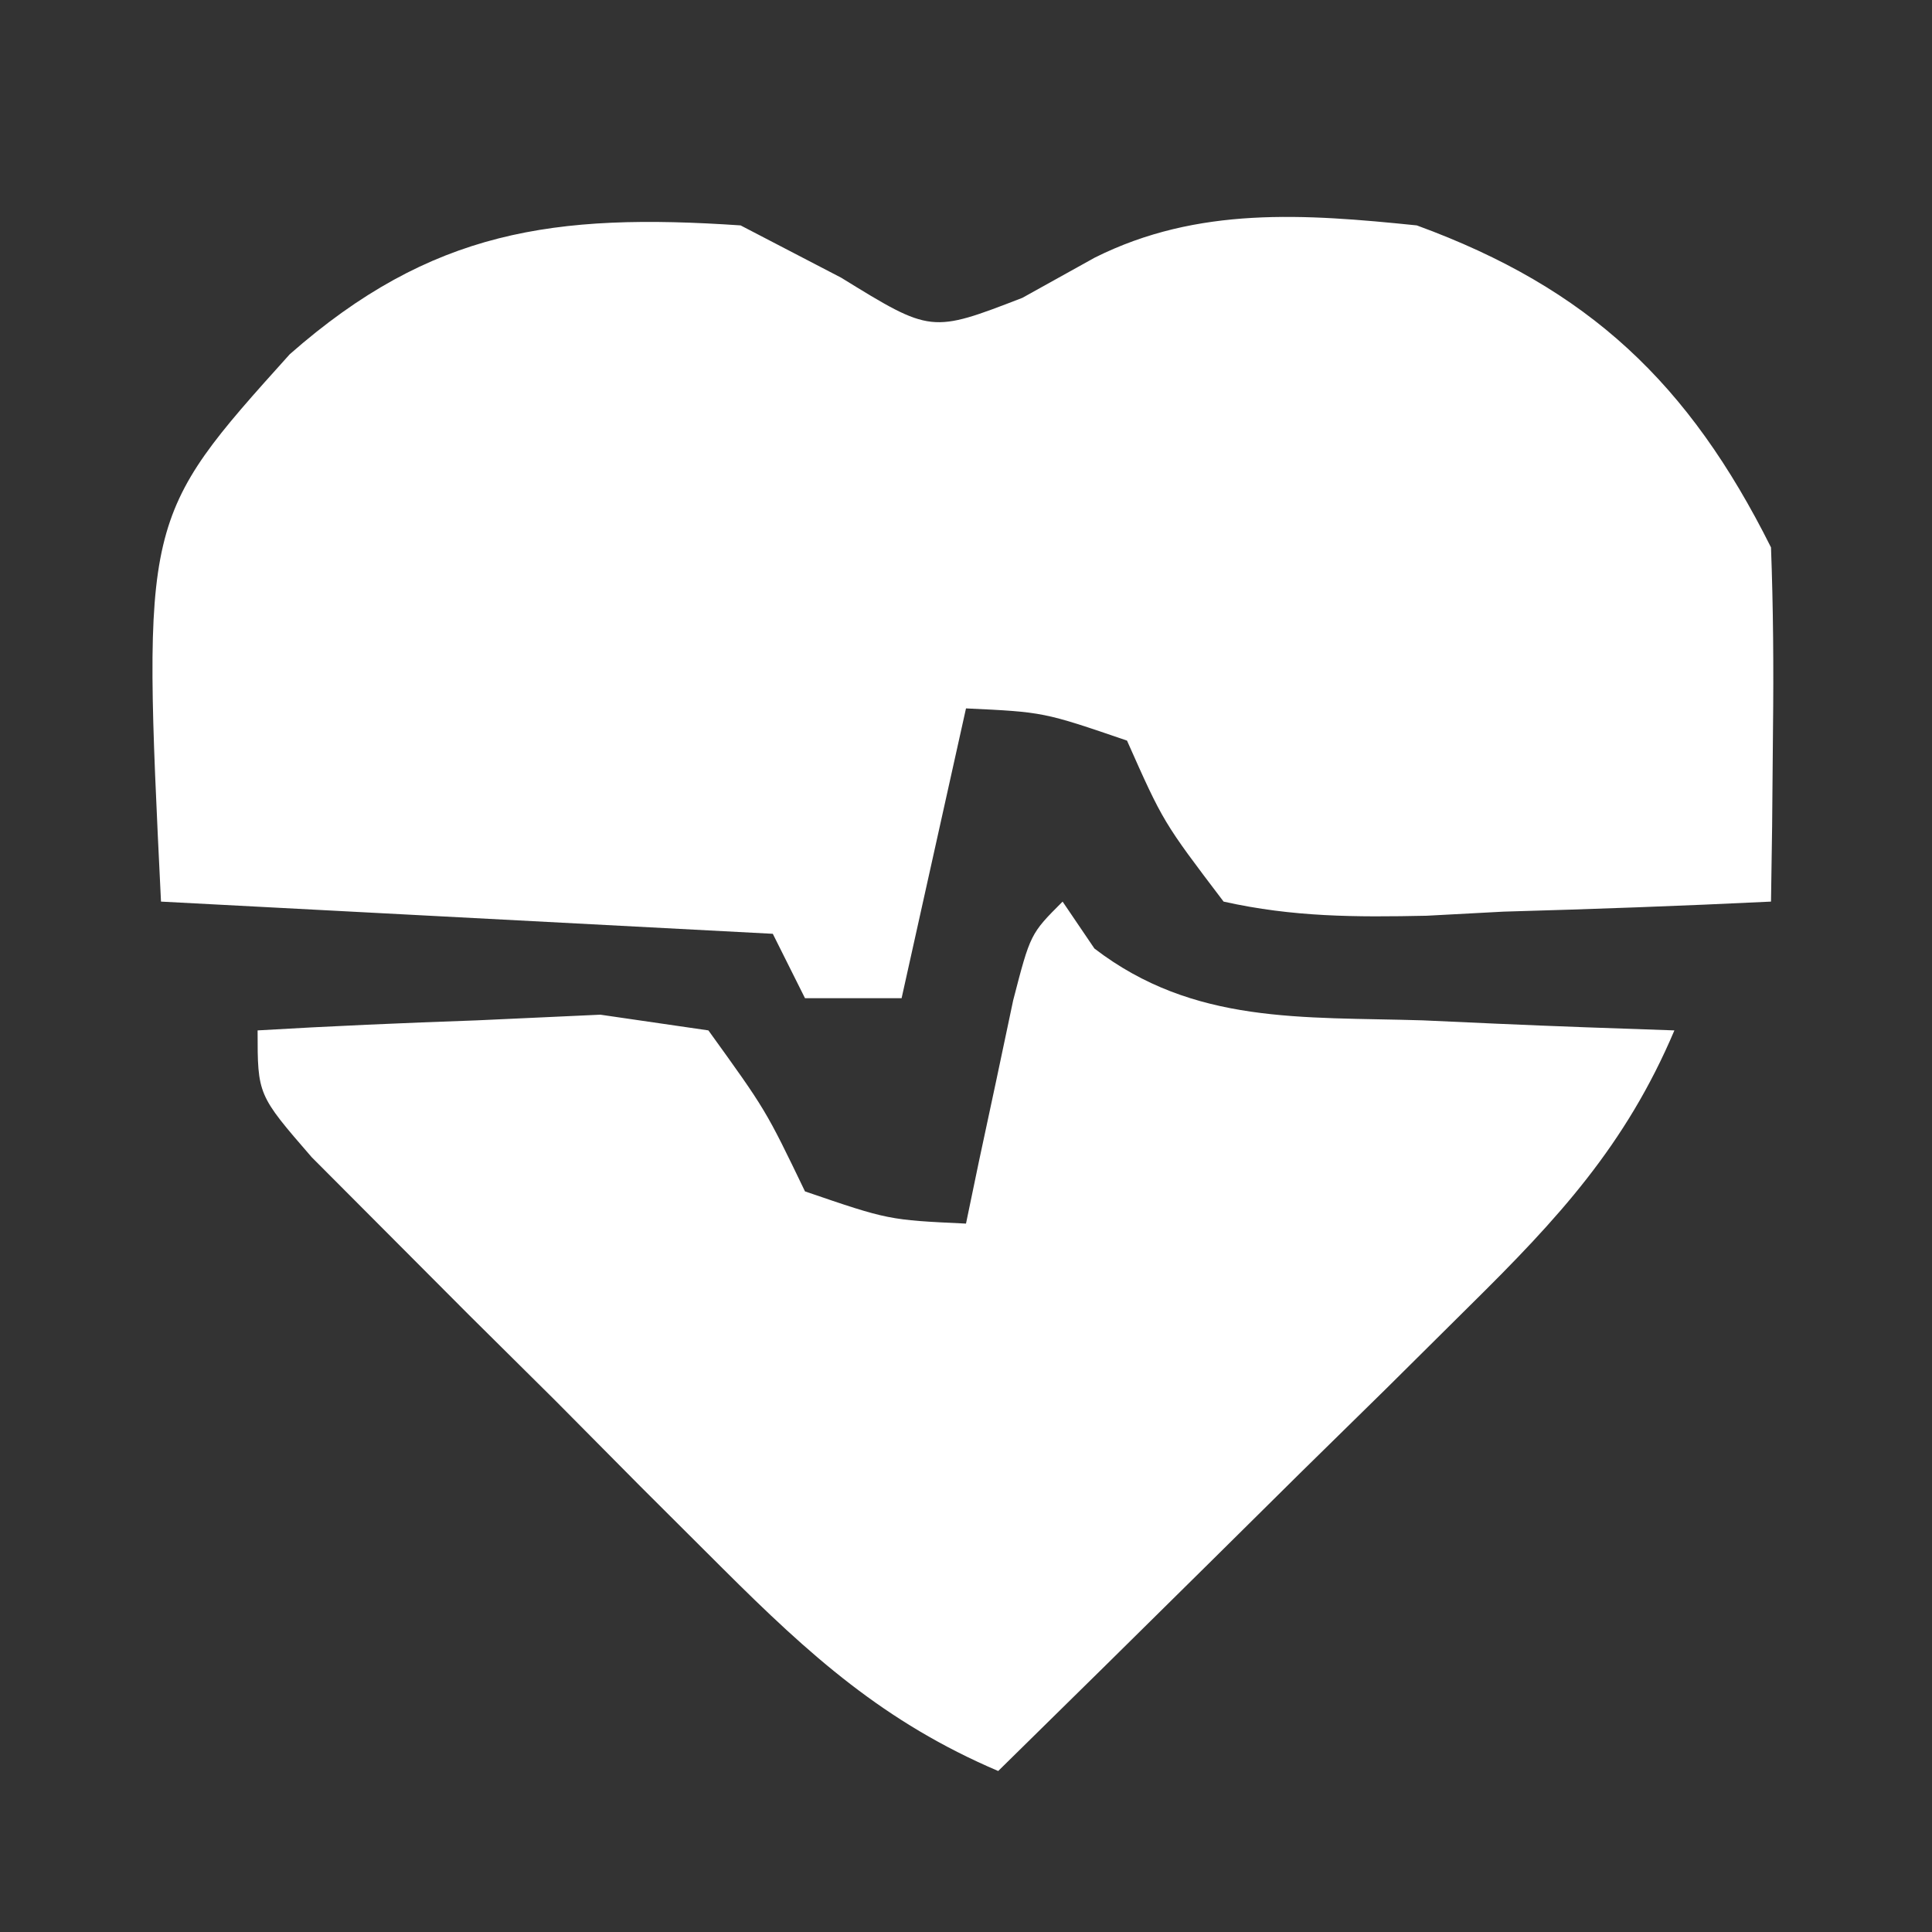 <?xml version="1.0" encoding="UTF-8"?>
<svg version="1.1" xmlns="http://www.w3.org/2000/svg" width="60" height="60">
<rect width="100%" height="100%" fill="#333333" stroke="none"/>
<path d="M0 0 C1.031 0.536 2.062 1.073 3.125 1.625 C5.916 3.345 5.916 3.345 8.75 2.25 C9.492 1.837 10.235 1.425 11 1 C14.202 -0.601 17.518 -0.357 21 0 C26.347 1.954 29.456 4.912 32 10 C32.07 11.874 32.084 13.75 32.062 15.625 C32.053 16.628 32.044 17.631 32.035 18.664 C32.024 19.435 32.012 20.206 32 21 C29.228 21.135 26.462 21.234 23.688 21.312 C22.902 21.354 22.116 21.396 21.307 21.439 C19.099 21.486 17.157 21.482 15 21 C13.125 18.531 13.125 18.531 12 16 C9.409 15.113 9.409 15.113 7 15 C6.34 17.97 5.68 20.94 5 24 C4.01 24 3.02 24 2 24 C1.67 23.34 1.34 22.68 1 22 C-5.27 21.67 -11.54 21.34 -18 21 C-18.581 9.09 -18.581 9.09 -14 4 C-9.605 0.138 -5.781 -0.392 0 0 Z " fill="#FFFFFF" transform="translate(23,7)"/>
<path d="M0 0 C0.489 0.721 0.489 0.721 0.988 1.457 C4.074 3.824 7.442 3.573 11.188 3.688 C11.937 3.722 12.687 3.756 13.459 3.791 C15.305 3.873 17.153 3.938 19 4 C17.486 7.568 15.395 9.837 12.648 12.547 C11.798 13.391 10.947 14.236 10.07 15.105 C9.181 15.978 8.291 16.851 7.375 17.75 C6.478 18.638 5.581 19.526 4.656 20.441 C2.442 22.632 0.223 24.818 -2 27 C-5.538 25.49 -7.834 23.424 -10.547 20.719 C-11.391 19.877 -12.236 19.035 -13.105 18.168 C-13.978 17.288 -14.851 16.407 -15.75 15.5 C-16.638 14.62 -17.526 13.739 -18.441 12.832 C-19.281 11.99 -20.12 11.149 -20.984 10.281 C-21.755 9.508 -22.525 8.736 -23.319 7.939 C-25 6 -25 6 -25 4 C-22.731 3.865 -20.459 3.768 -18.188 3.688 C-16.291 3.6 -16.291 3.6 -14.355 3.512 C-13.248 3.673 -12.141 3.834 -11 4 C-9.219 6.469 -9.219 6.469 -8 9 C-5.409 9.887 -5.409 9.887 -3 10 C-2.867 9.362 -2.734 8.724 -2.598 8.066 C-2.421 7.24 -2.244 6.414 -2.062 5.562 C-1.801 4.327 -1.801 4.327 -1.535 3.066 C-1 1 -1 1 0 0 Z " fill="#FFFFFF" transform="translate(33,28)"/>
</svg>
